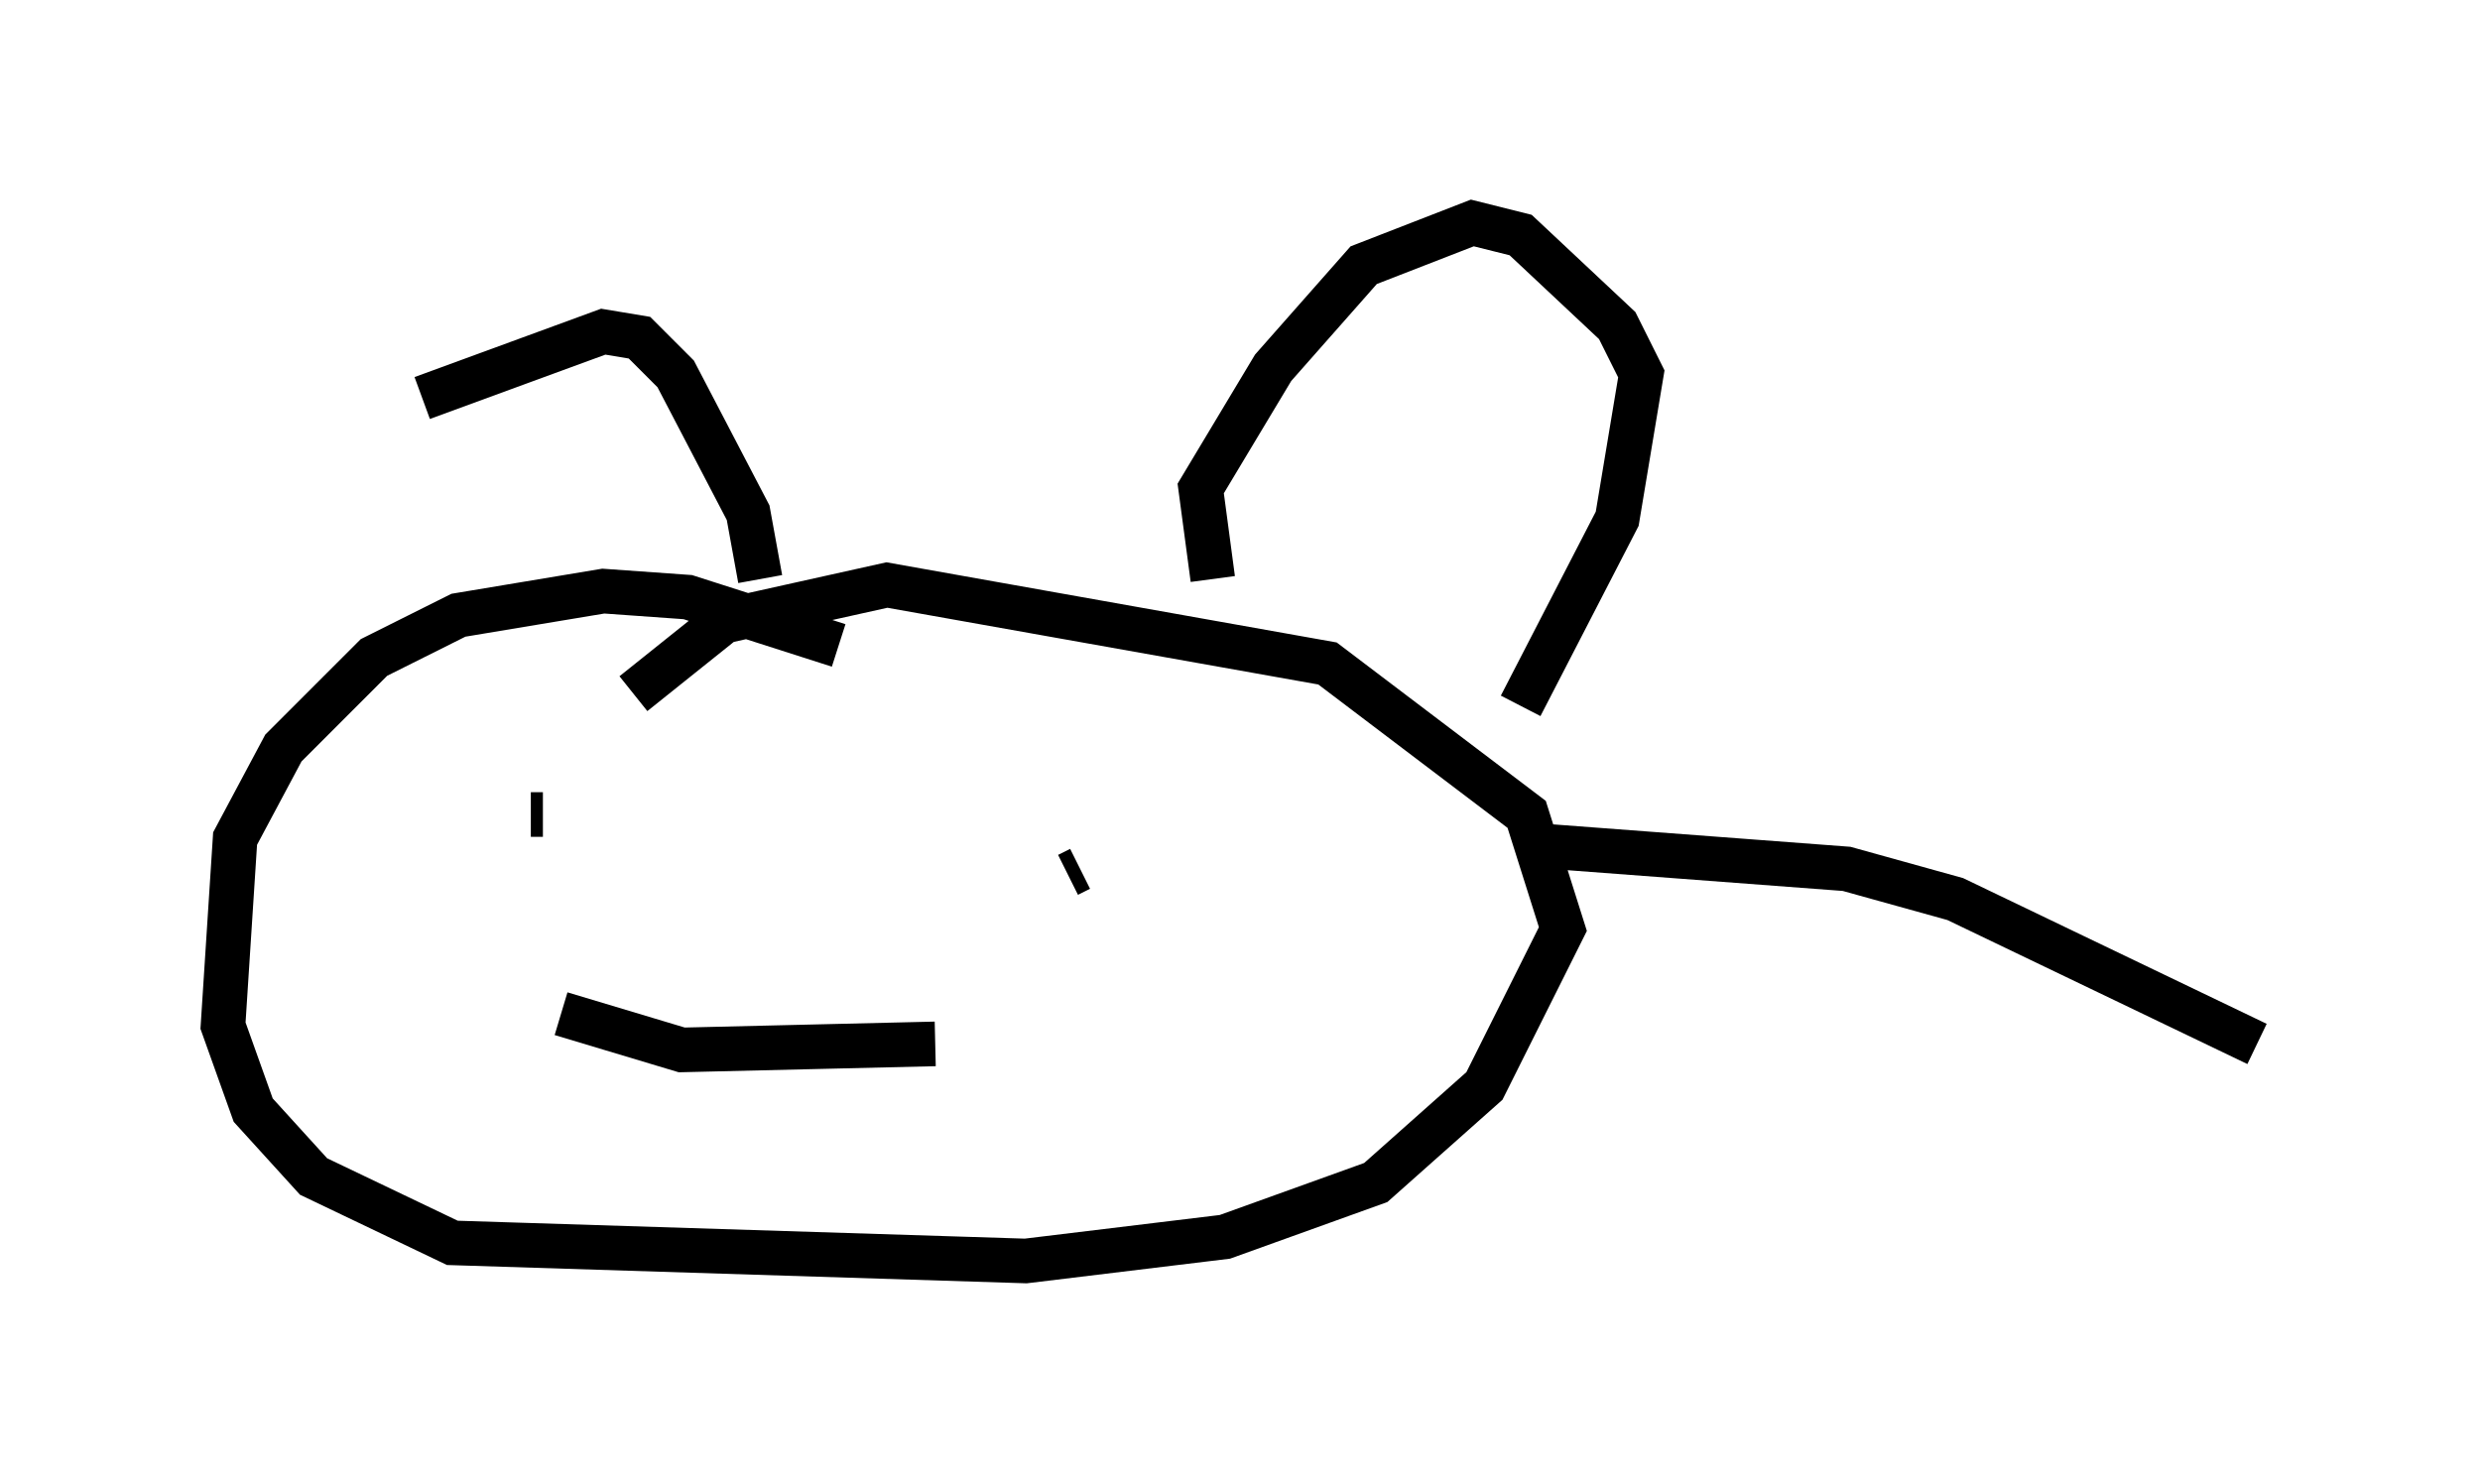 <?xml version="1.0" encoding="utf-8" ?>
<svg baseProfile="full" height="33.274" version="1.1" width="55.602" xmlns="http://www.w3.org/2000/svg" xmlns:ev="http://www.w3.org/2001/xml-events" xmlns:xlink="http://www.w3.org/1999/xlink"><defs /><rect fill="white" height="33.274" width="55.602" x="0" y="0" /><path d="M8.248, 13.254 m1.218, -4.33 l4.059, -1.488 0.812, 0.135 l0.812, 0.812 1.624, 3.112 l0.271, 1.488 m1.759, 1.488 l-3.383, -1.083 -1.894, -0.135 l-3.248, 0.541 -1.894, 0.947 l-2.03, 2.03 -1.083, 2.03 l-0.271, 4.195 0.677, 1.894 l1.353, 1.488 3.112, 1.488 l12.855, 0.406 4.465, -0.541 l3.383, -1.218 2.436, -2.165 l1.759, -3.518 -0.812, -2.571 l-4.465, -3.383 -9.878, -1.759 l-3.654, 0.812 -2.03, 1.624 m12.99, -2.571 l-0.271, -2.03 1.624, -2.706 l2.03, -2.3 2.436, -0.947 l1.083, 0.271 2.165, 2.03 l0.541, 1.083 -0.541, 3.248 l-2.165, 4.195 m-22.192, 2.436 l0.271, 0.0 m11.773, 1.353 l0.271, -0.135 m-11.637, 3.248 l2.706, 0.812 5.683, -0.135 m13.261, -4.465 l7.172, 0.541 2.436, 0.677 l6.766, 3.248 " fill="none" stroke="black" stroke-width="1" /></svg>